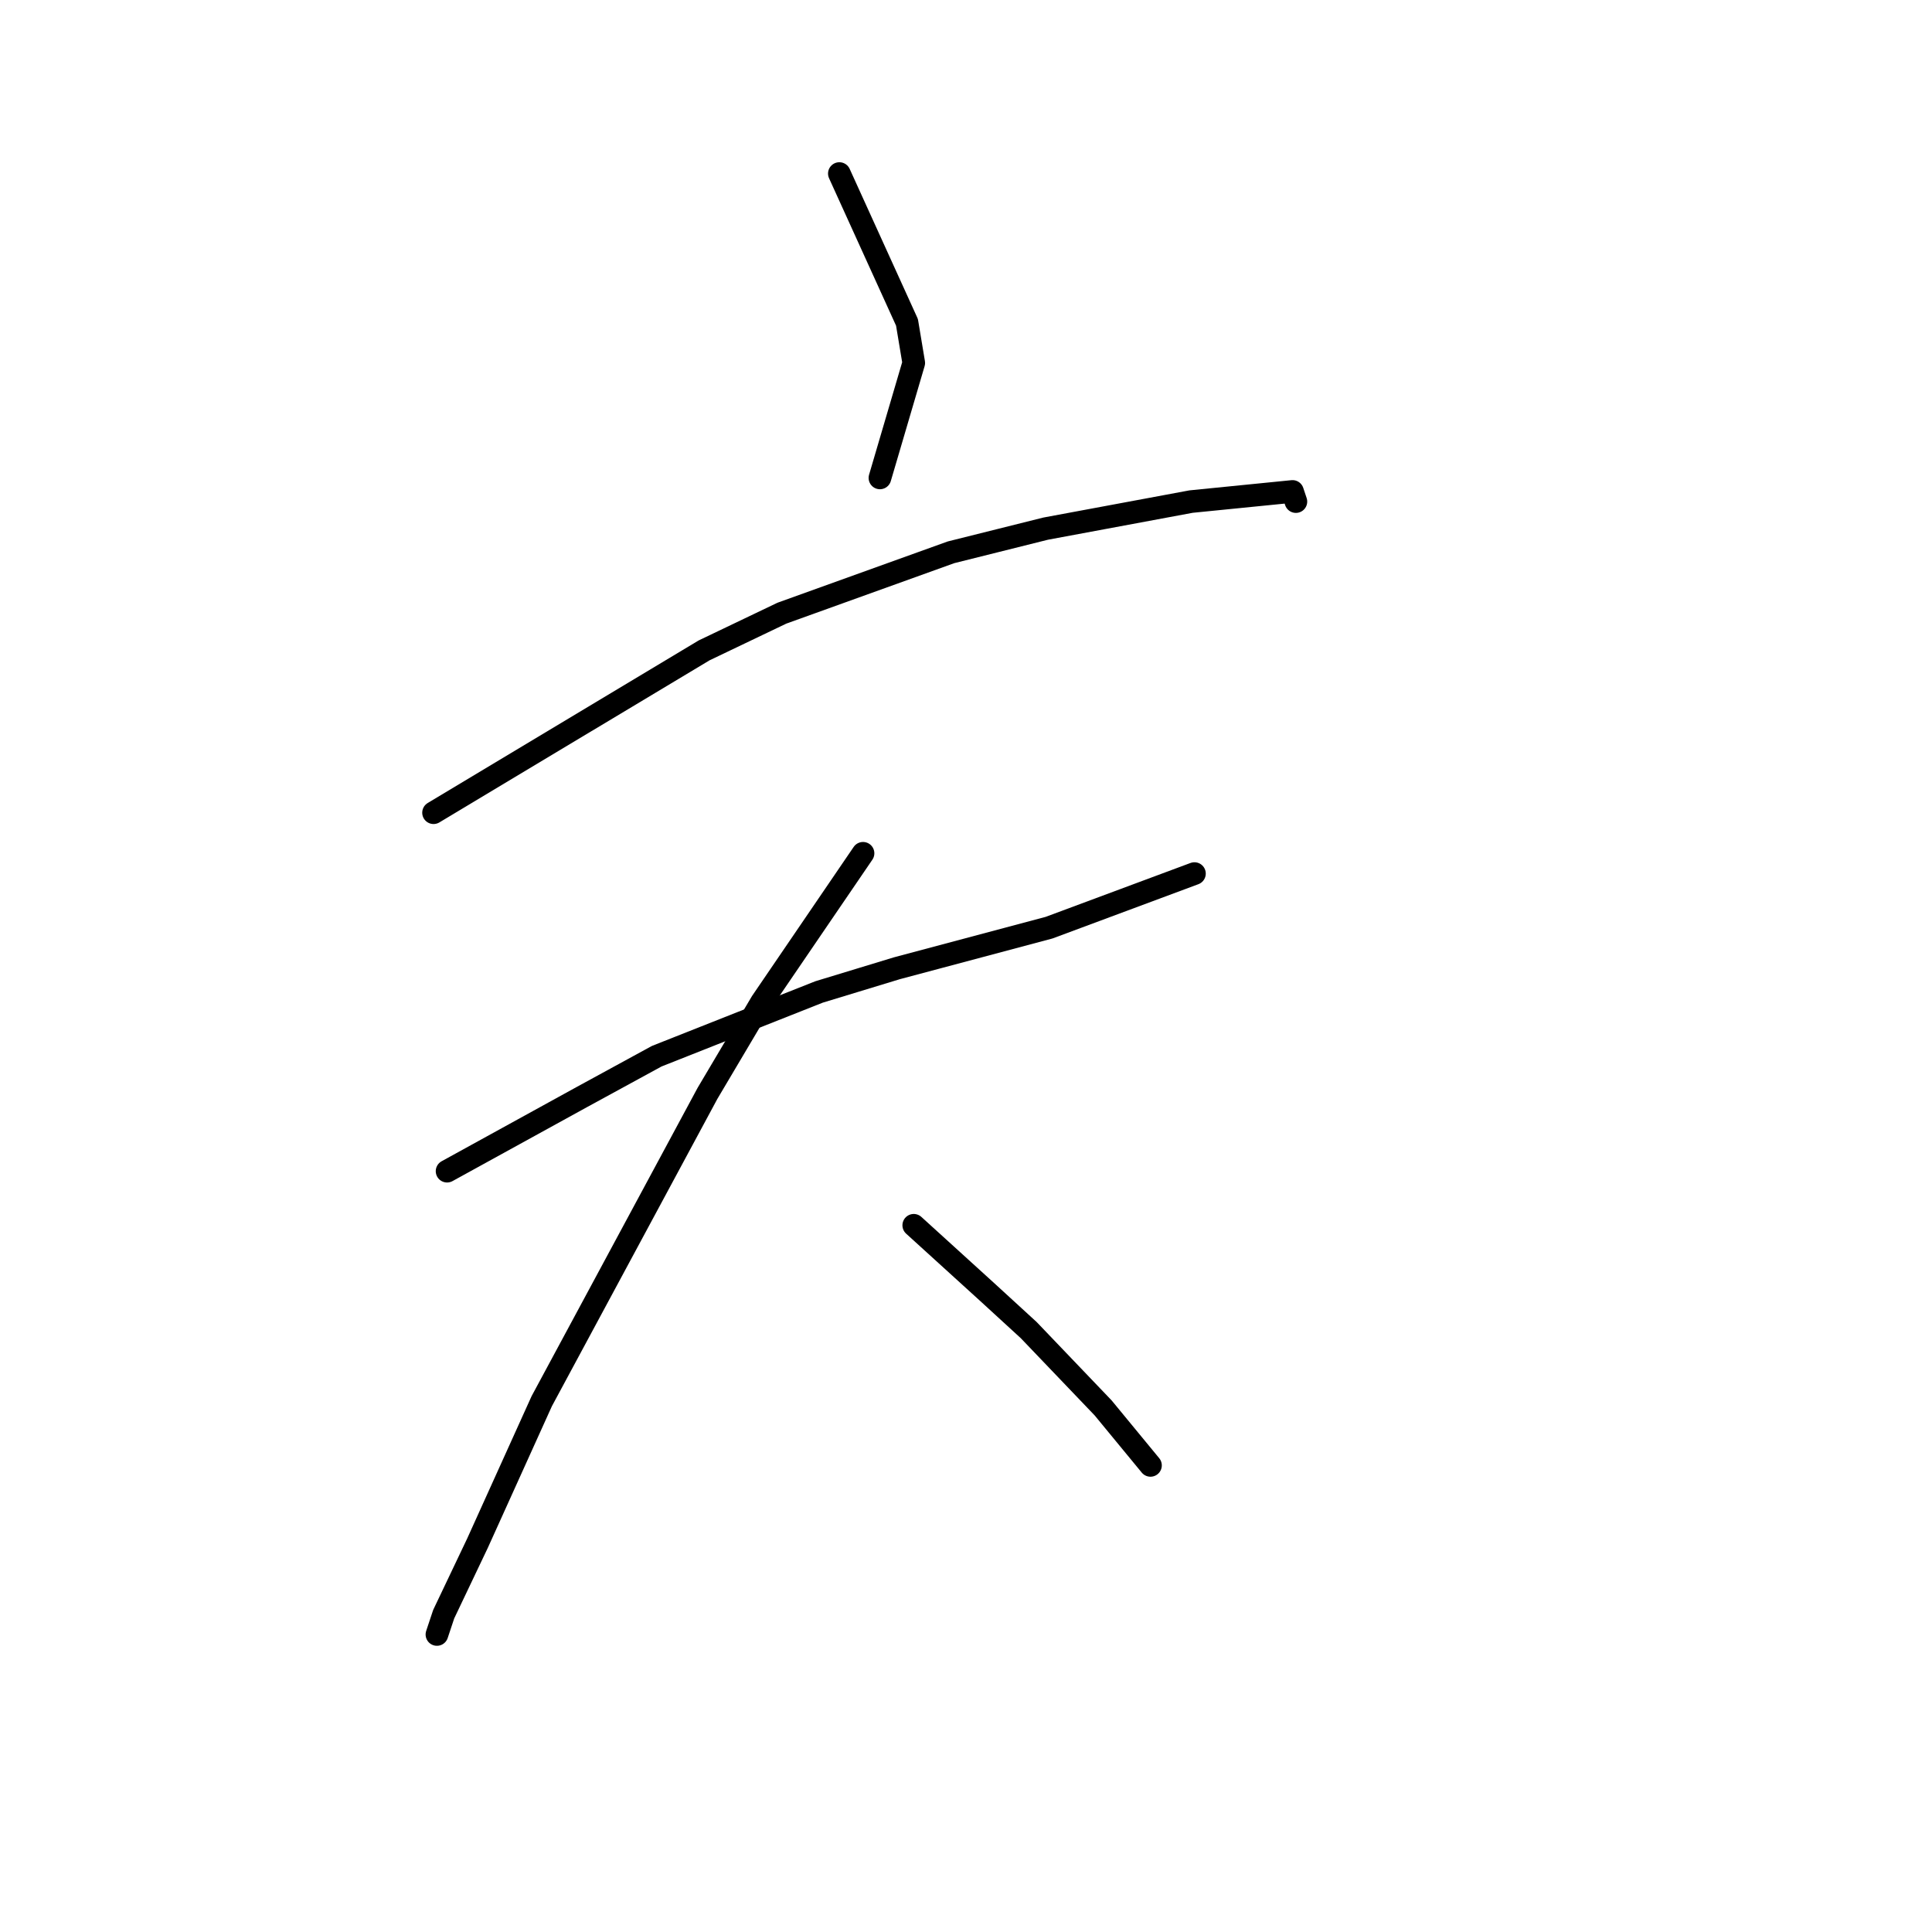 <?xml version="1.0" standalone="no"?>
    <svg width="256" height="256" xmlns="http://www.w3.org/2000/svg" version="1.1">
    <polyline stroke="black" stroke-width="3" stroke-linecap="round" fill="transparent" stroke-linejoin="round" points="111.219 22.997 115.7 32.856 120.181 42.714 121.077 48.091 116.596 63.326 116.596 63.326 " />
        <polyline stroke="black" stroke-width="3" stroke-linecap="round" fill="transparent" stroke-linejoin="round" points="57.447 107.688 75.371 96.934 93.295 86.18 103.602 81.25 126.007 73.185 138.553 70.048 157.822 66.463 171.265 65.119 171.713 66.463 171.713 66.463 " />
        <polyline stroke="black" stroke-width="3" stroke-linecap="round" fill="transparent" stroke-linejoin="round" points="59.239 155.187 68.202 150.258 77.164 145.329 87.022 139.952 108.531 131.438 118.837 128.301 139.001 122.924 158.27 115.754 158.27 115.754 " />
        <polyline stroke="black" stroke-width="3" stroke-linecap="round" fill="transparent" stroke-linejoin="round" points="114.356 113.066 107.634 122.924 100.913 132.782 93.743 144.881 78.06 174.007 71.786 185.658 63.272 204.478 58.791 213.888 57.895 216.577 57.895 216.577 " />
        <polyline stroke="black" stroke-width="3" stroke-linecap="round" fill="transparent" stroke-linejoin="round" points="121.077 162.357 126.007 166.838 130.936 171.319 136.313 176.248 146.171 186.554 152.445 194.172 152.445 194.172 " />
        </svg>